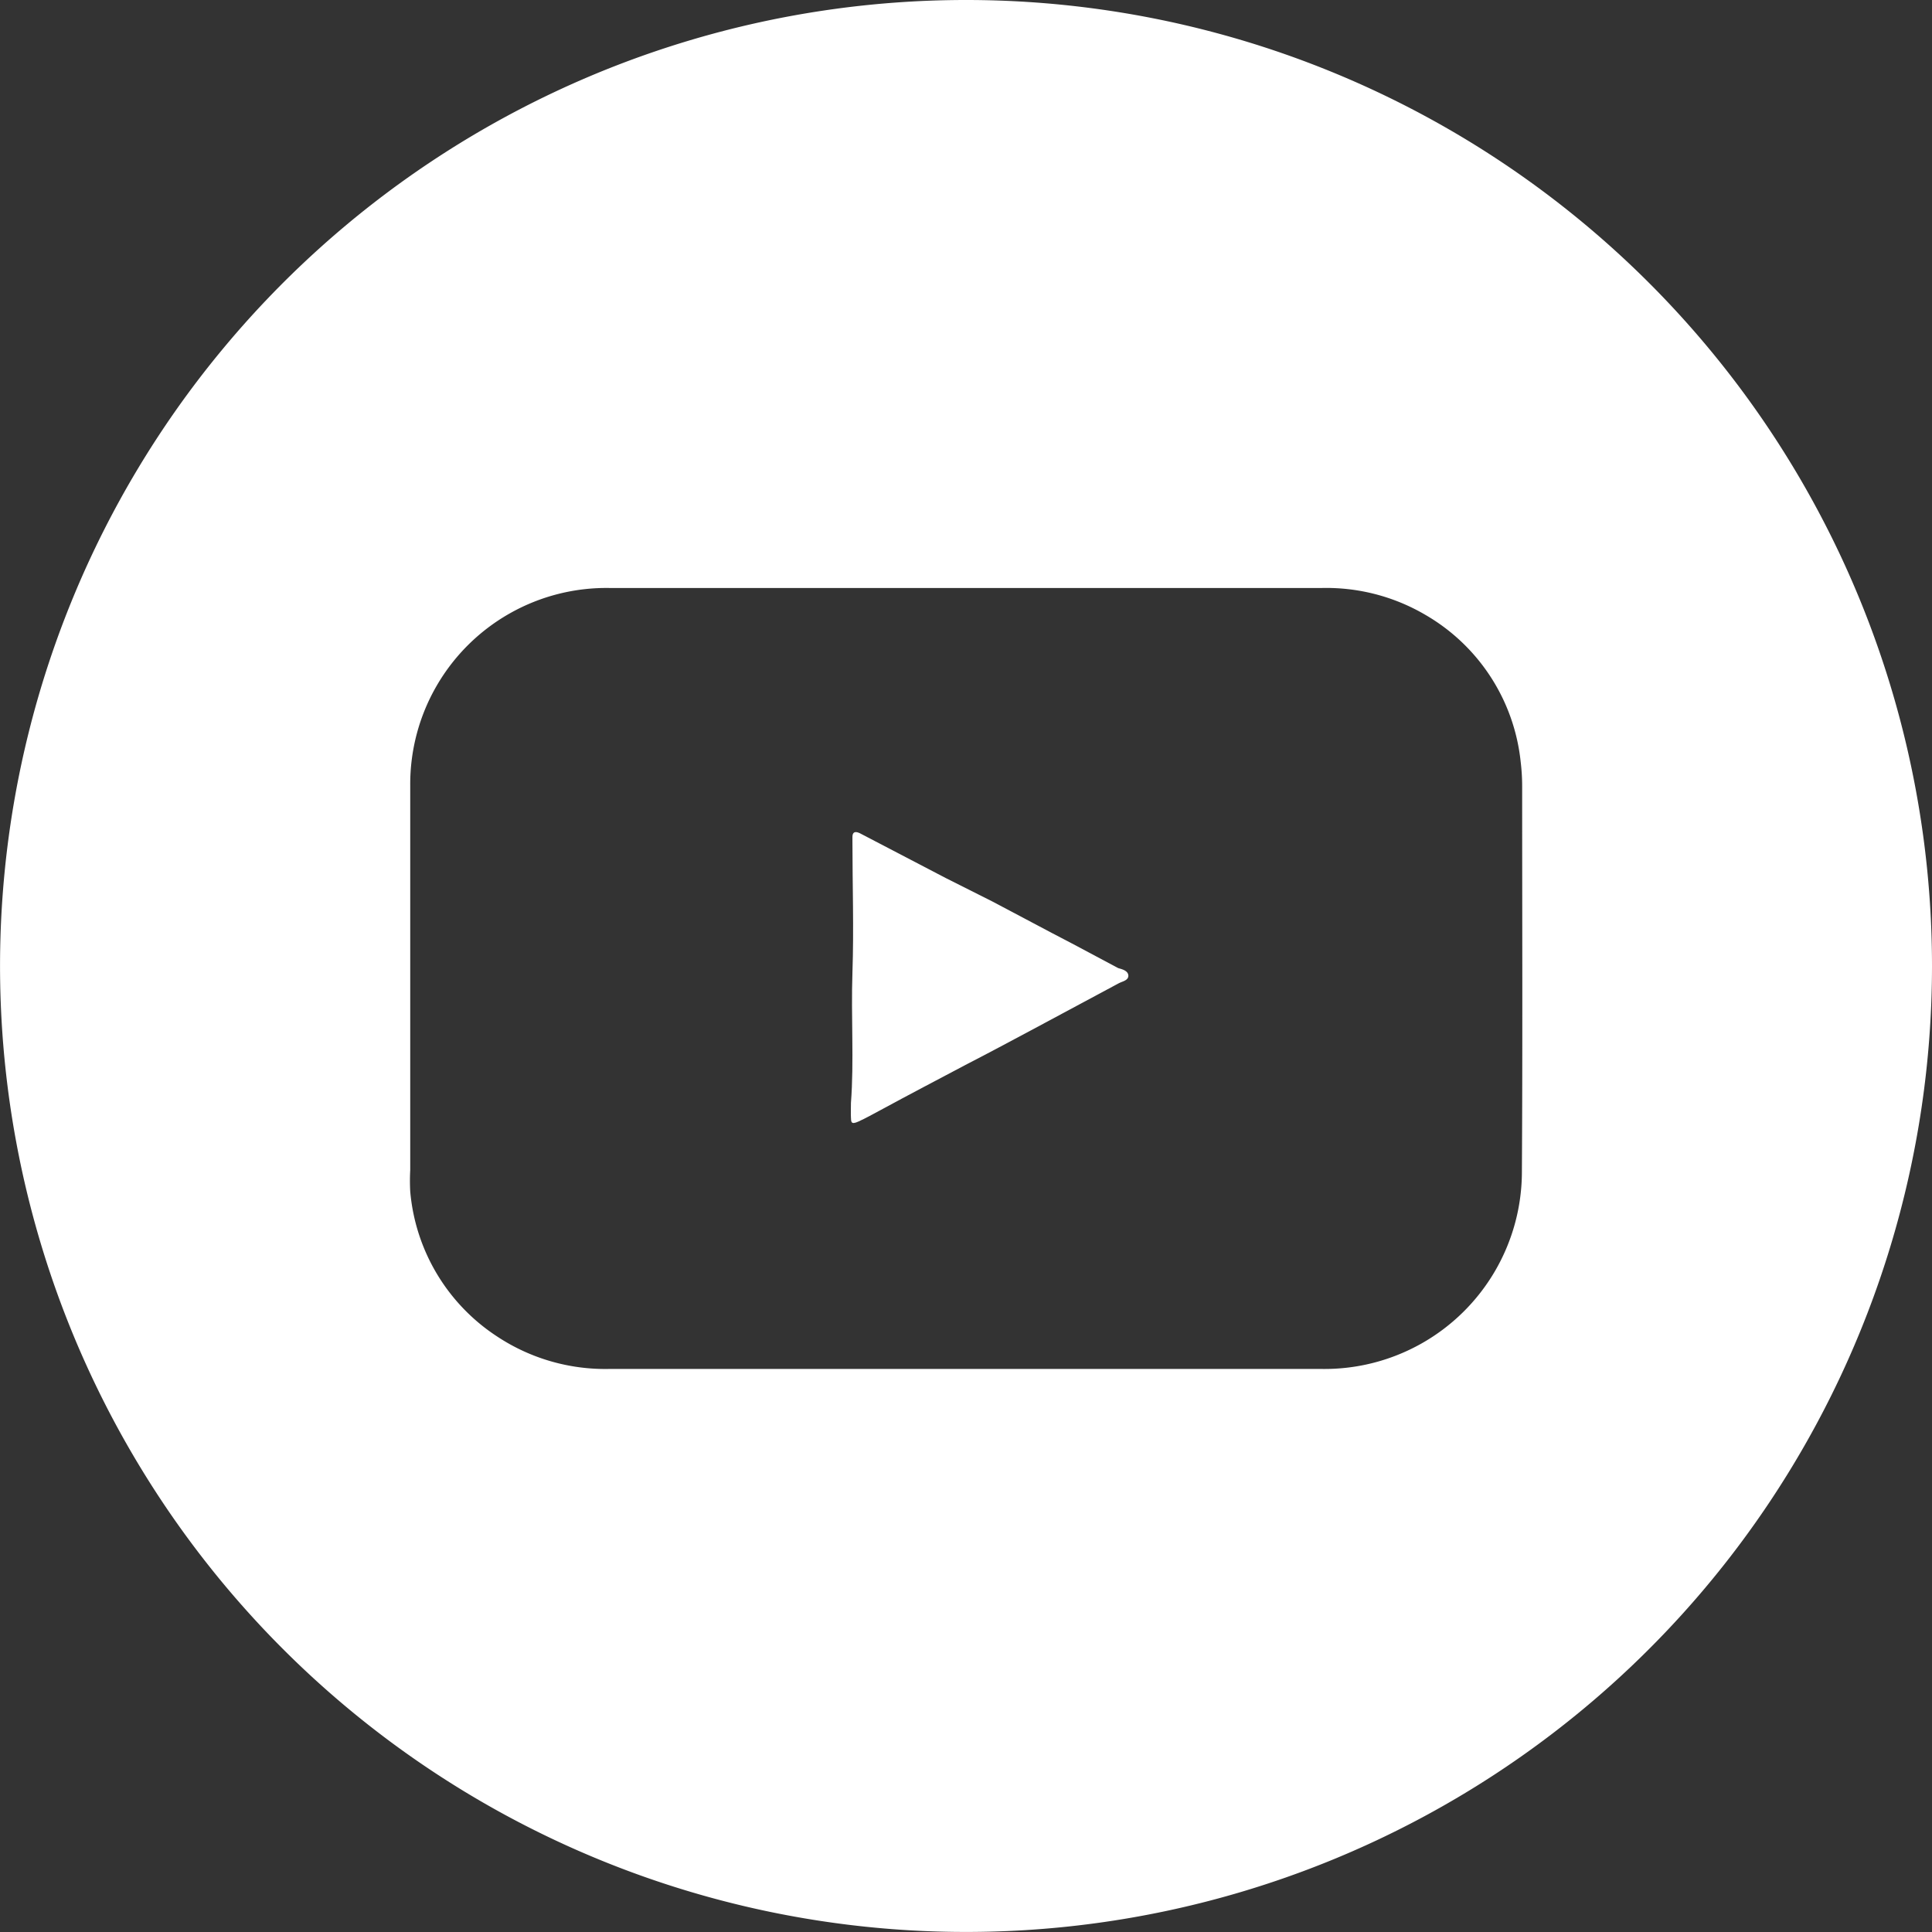 <svg id="Layer_2" data-name="Layer 2" xmlns="http://www.w3.org/2000/svg" width="45.245" height="45.245" viewBox="0 0 45.245 45.245">
  <rect x="0" y="0" width="45.245" height="45.245" fill="#333333" stroke="none"/>
  <g id="Layer_1" data-name="Layer 1">
    <path id="Path_197" data-name="Path 197" d="M22.652,0A22.622,22.622,0,1,0,45.275,22.624,22.622,22.622,0,0,0,22.652,0ZM35.671,27.436a4.623,4.623,0,0,1-4.7,4.623H14.3a4.588,4.588,0,0,1-2.623-.757,4.524,4.524,0,0,1-2.04-3.4,4.692,4.692,0,0,1,0-.5V18.393a4.594,4.594,0,0,1,4.681-4.623H30.979a4.582,4.582,0,0,1,2.433.63,4.519,4.519,0,0,1,2.23,3.438,4.749,4.749,0,0,1,.035.578C35.677,21.409,35.689,24.42,35.671,27.436Z" transform="translate(-0.03)" fill="#fff"/>
    <path id="Path_198" data-name="Path 198" d="M41.013,37.085c0,.116-.139.133-.225.179l-2.051,1.1c-.5.266-.994.532-1.5.792-.676.358-1.352.711-2.022,1.075-.173.092-.347.191-.526.272s-.168,0-.173-.1,0-.191,0-.335c.075-.982,0-2.017.035-3.051s0-2.057,0-3.08v-.1c0-.116.064-.139.173-.087L36.737,34.8l1.092.549c.618.324,1.237.659,1.861.982l1.086.578C40.869,36.935,41.007,36.969,41.013,37.085Z" transform="translate(-14.588 -14.237)" fill="#fff"/>
  </g>
</svg>

